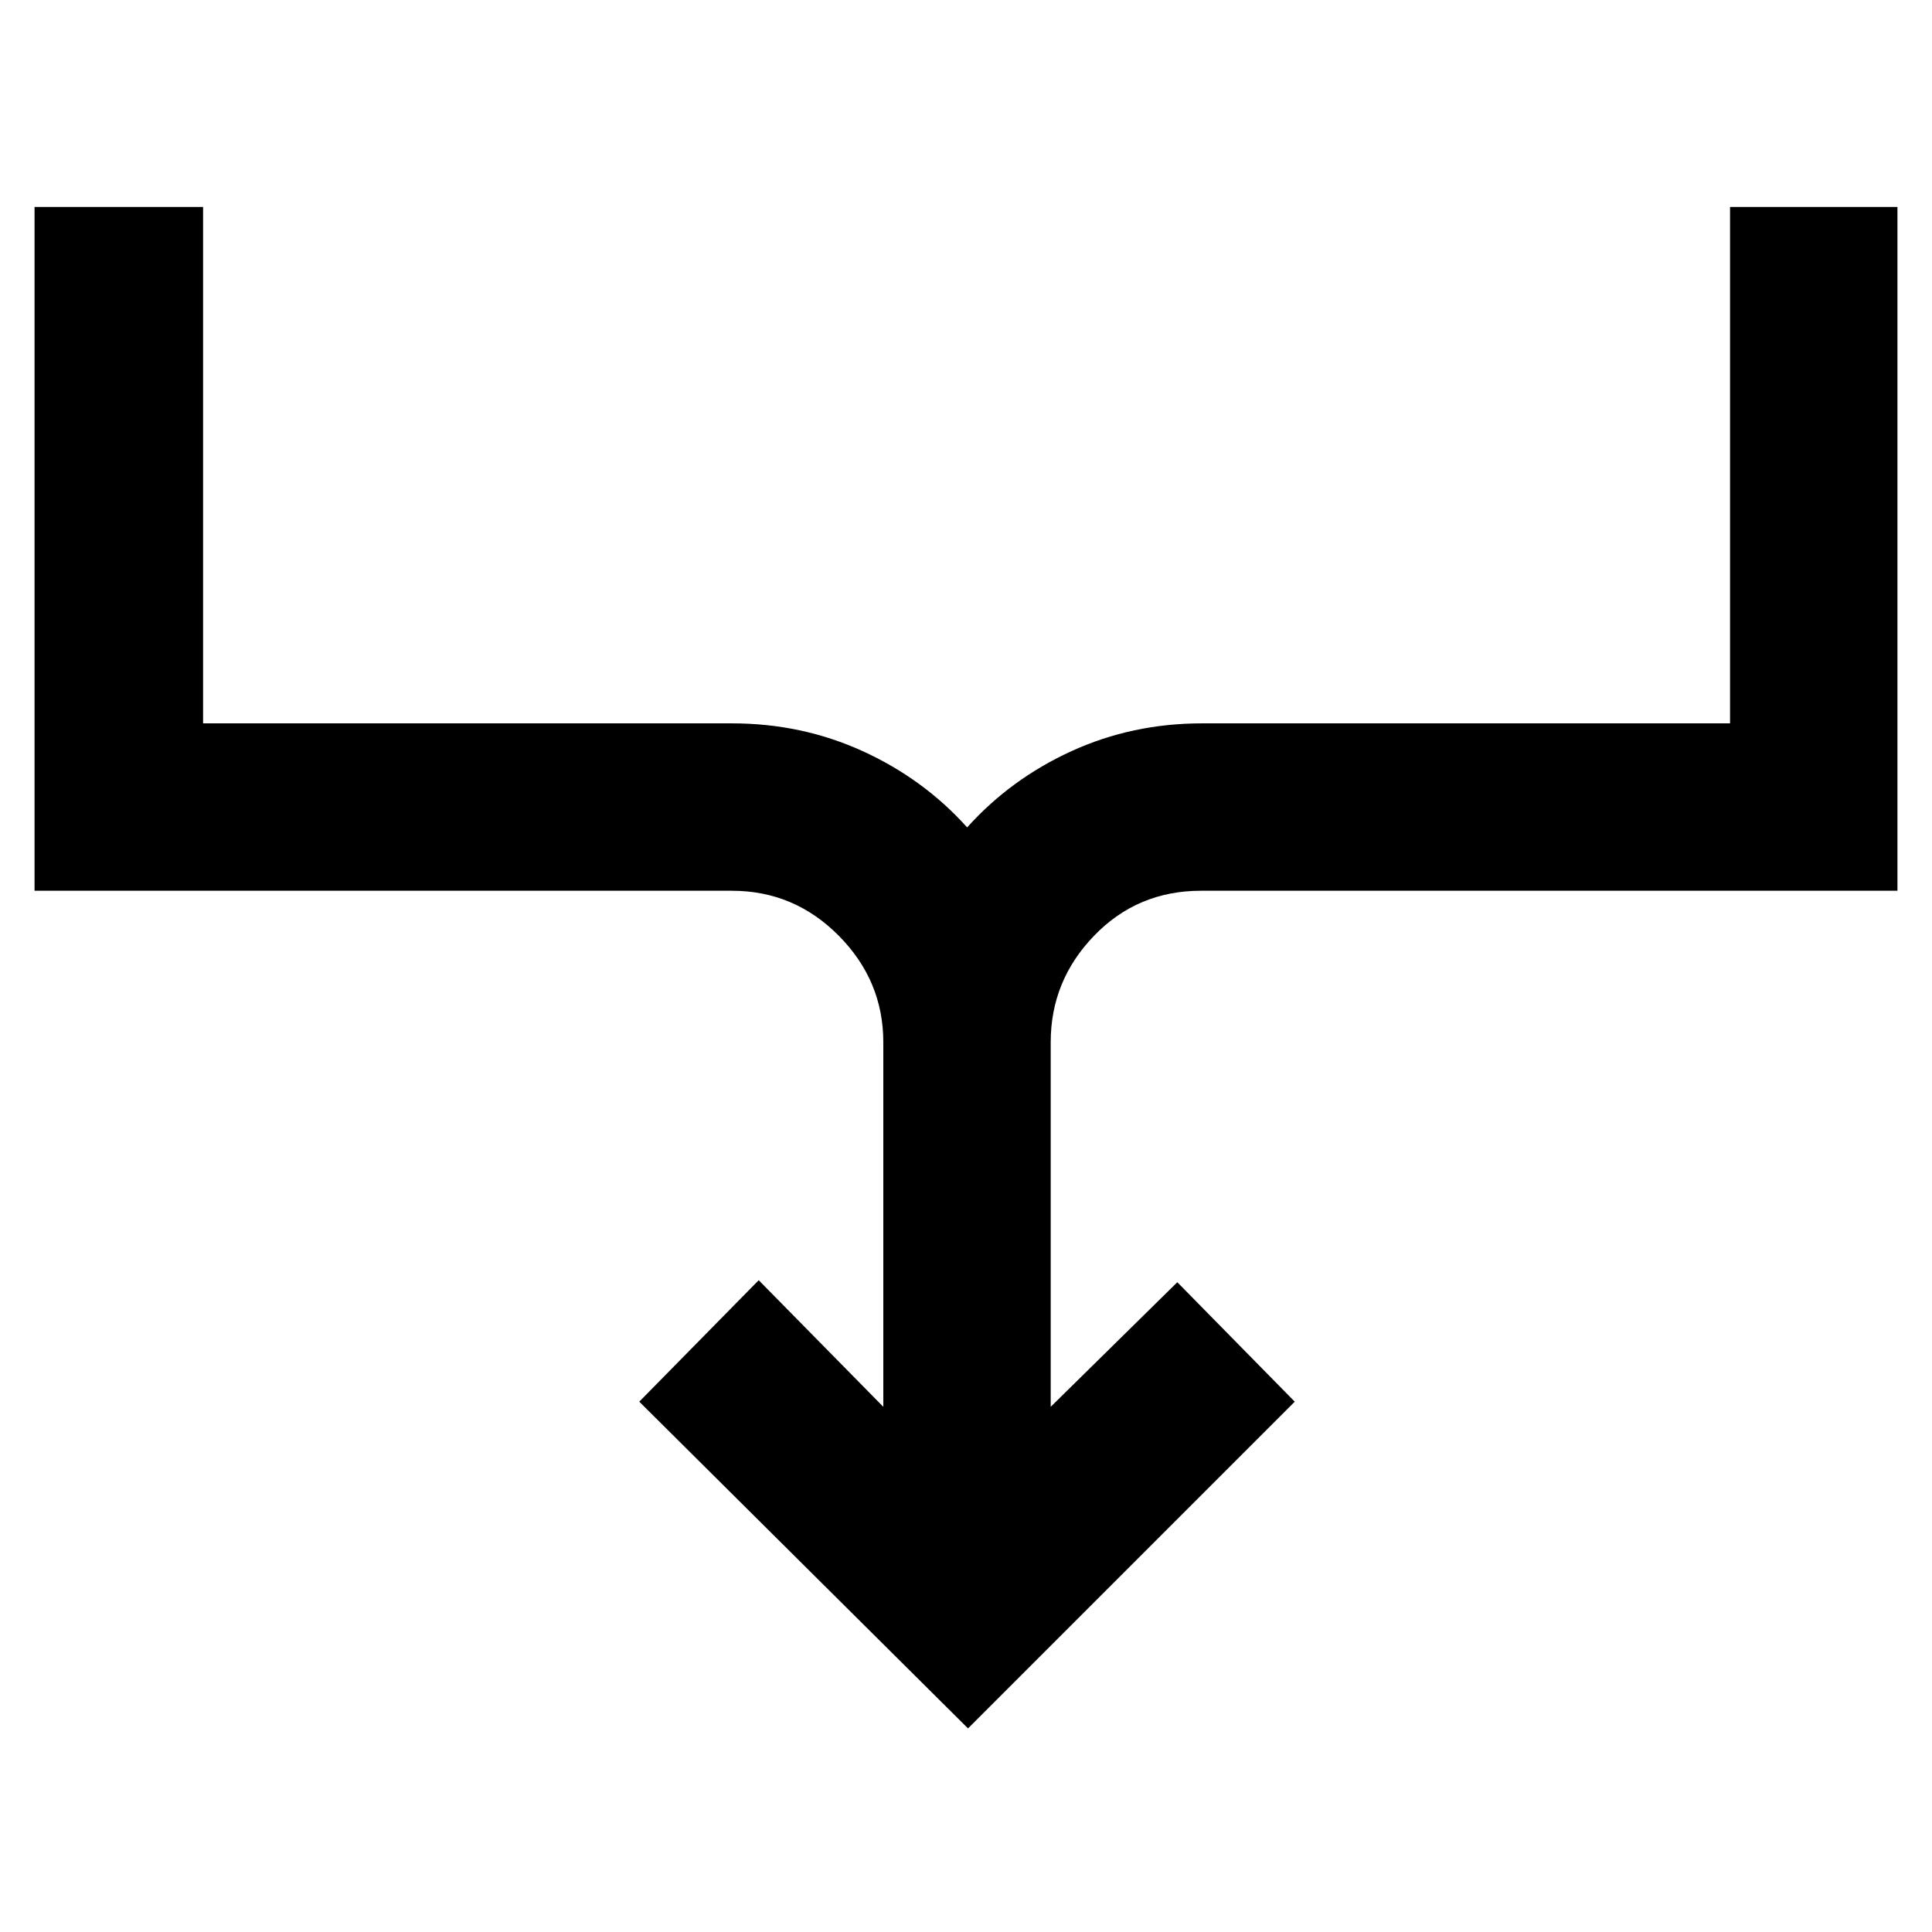<svg xmlns="http://www.w3.org/2000/svg" height="48" viewBox="0 -960 960 960" width="48"><path d="M481-101.17 317.65-263.52 377-323.87l61.91 62.91v-181.17q0-30.57-22.13-52.91-22.13-22.35-53.13-22.35H17.17v-339.78h83.74v256.6h262.74q34.7 0 64.96 13.79 30.26 13.78 51.96 37.91 21.69-24.13 51.89-37.91 30.19-13.79 64.89-13.79h262.3v-256.6h83.18v339.78H596.78q-31.56 0-53.13 22.35-21.56 22.34-21.56 52.91v181.17L585-322.87l58.35 59.35L481-101.17Z"/></svg>